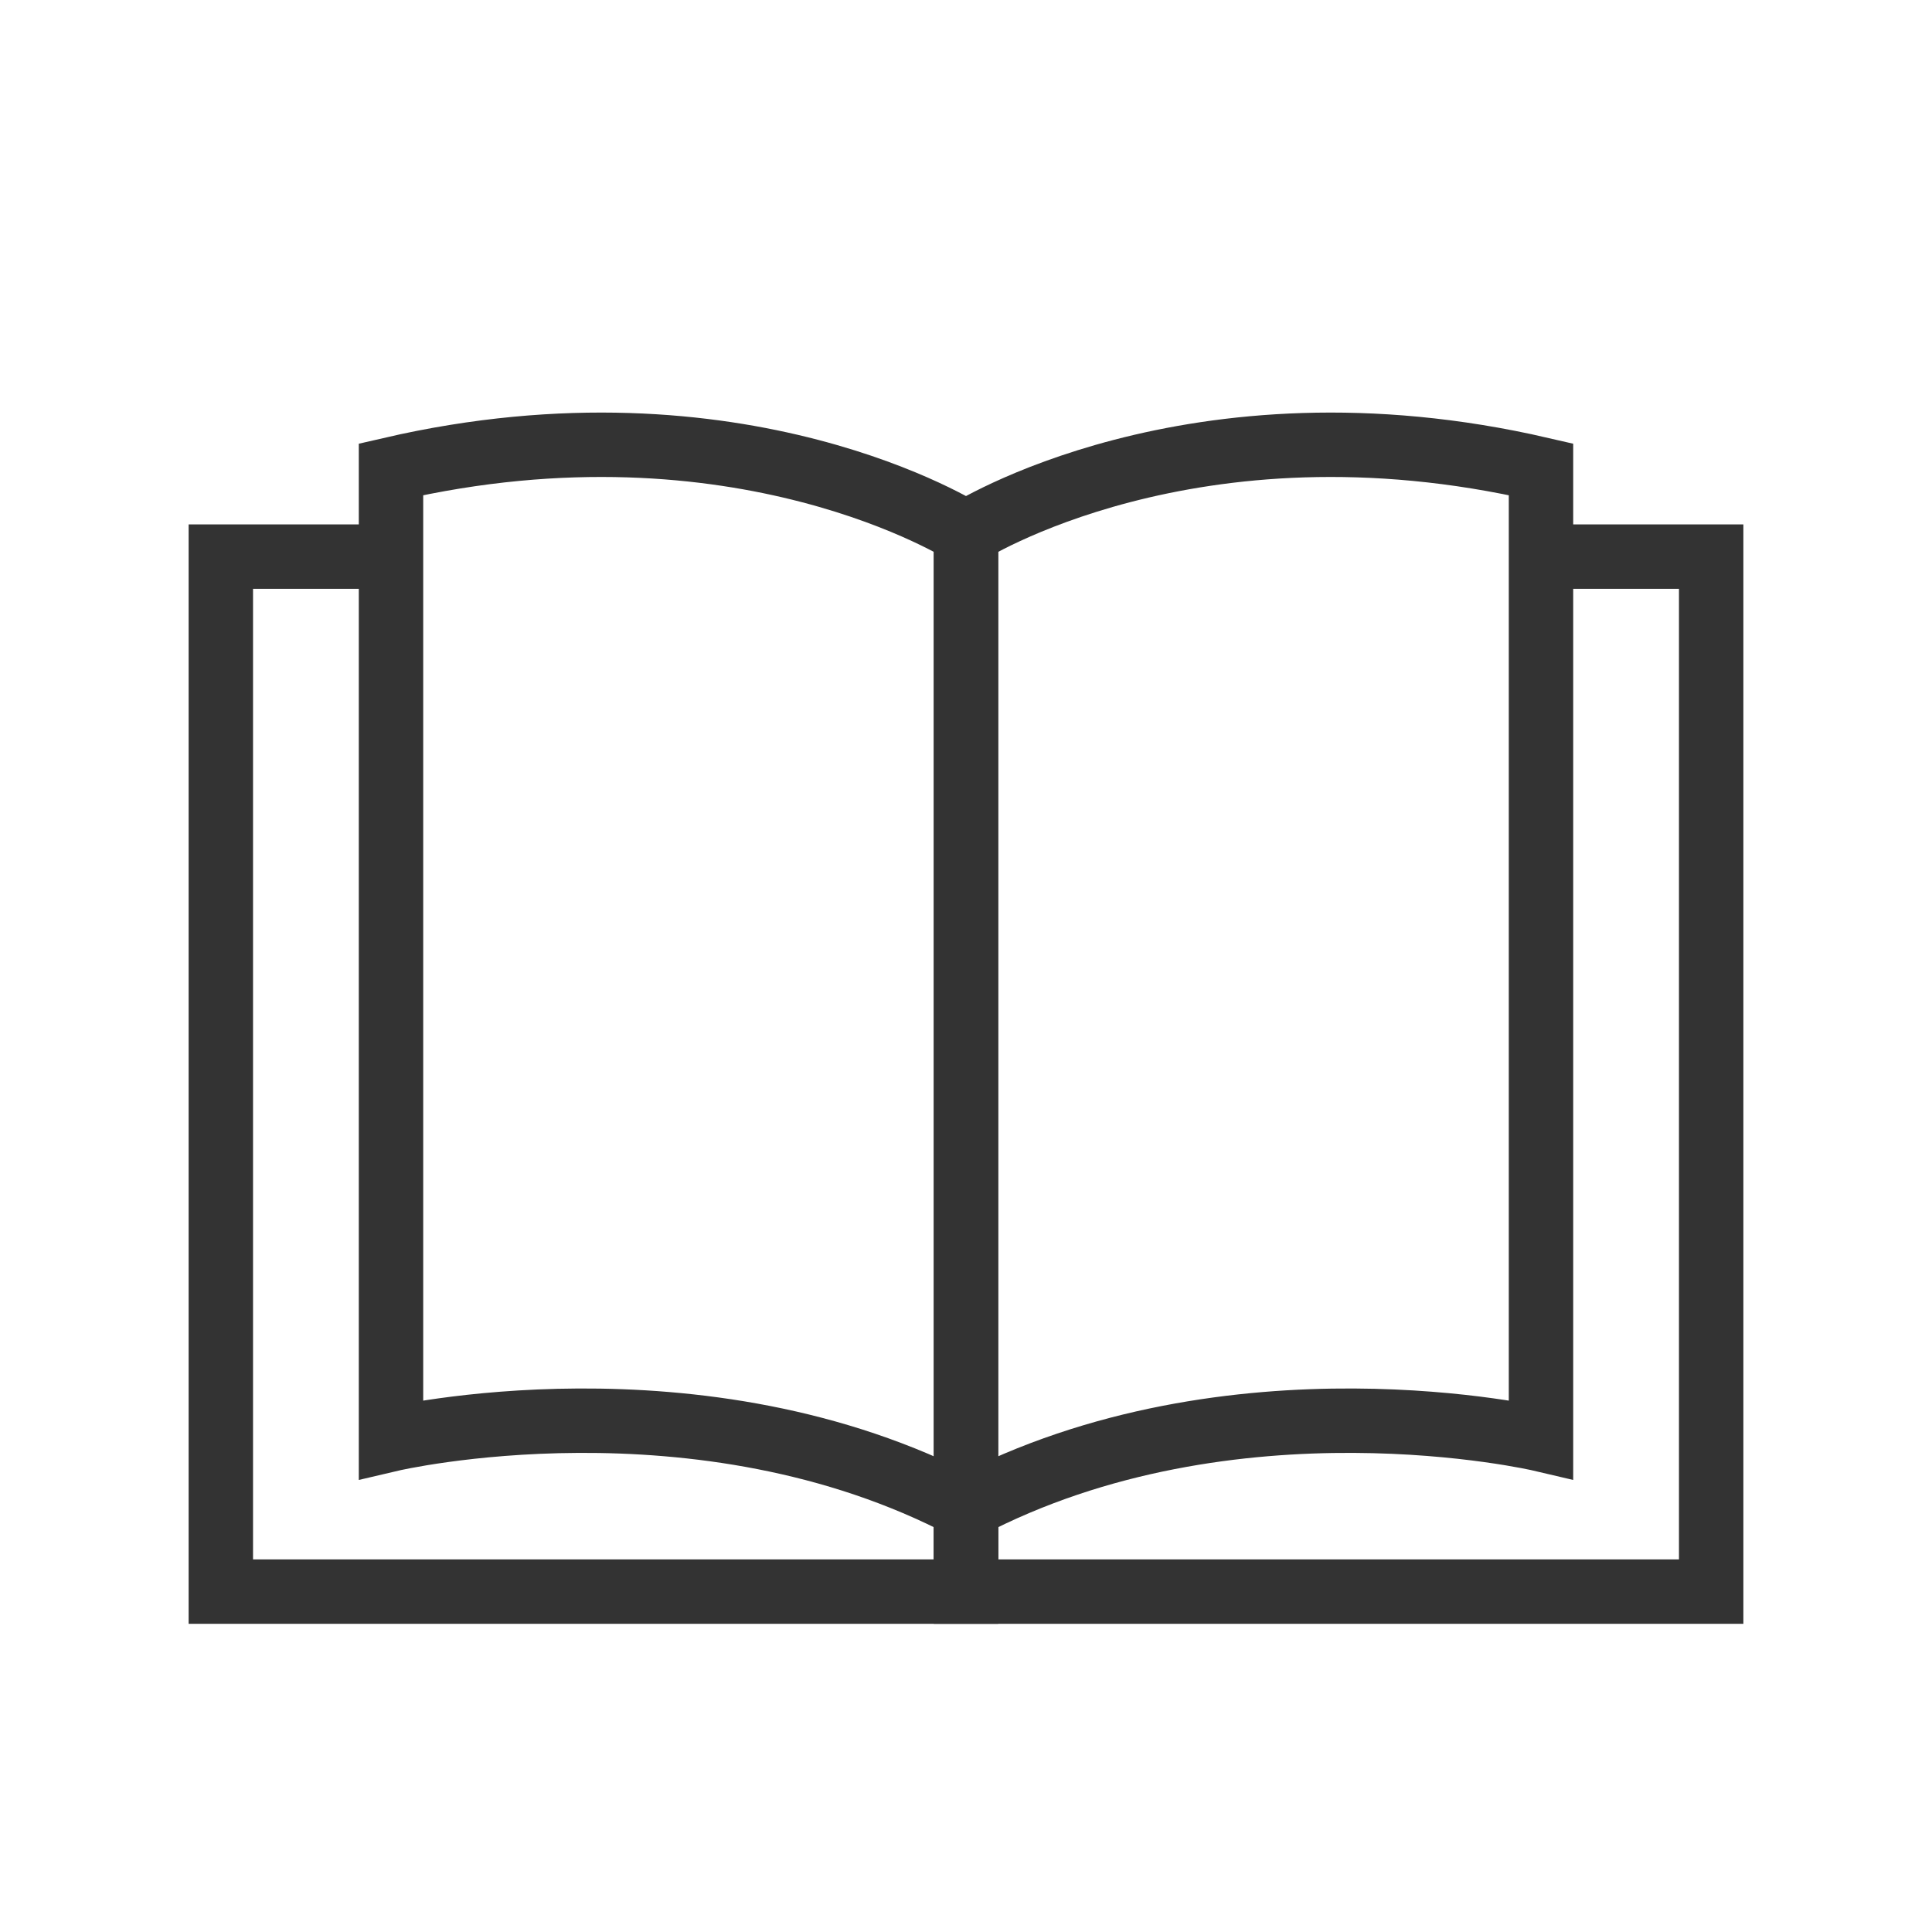 <svg height="60" viewBox="0 0 60 60" width="60" xmlns="http://www.w3.org/2000/svg">
    <g id="btn_navi_explore" transform="translate(-268 -2023)">
        <g id="그룹_27" transform="translate(0 2)">
            <path d="M298,2034.349s-7-4.492-17.857-1.982v30.124s9.571-2.246,17.857,2.114Z"
                fill="none" id="패스_7" stroke="#333" stroke-width="2"
                transform="translate(0 3.208)" />
            <path d="M280.143,2034.349s7-4.492,17.857-1.982v30.124s-9.571-2.246-17.857,2.114Z"
                fill="none" id="패스_8" stroke="#333" stroke-width="2"
                transform="translate(17.857 3.208)" />
            <path d="M280.143,2038.286h-4.714v32.143h23.143V2068" fill="none" id="패스_9"
                stroke="#333" stroke-width="2" transform="translate(-0.571)" />
            <path d="M293.857,2038.286h4.714v32.143H275.429V2068" fill="none" id="패스_10"
                stroke="#333" stroke-width="2" transform="translate(22.571)" />
        </g>
    </g>
</svg>
